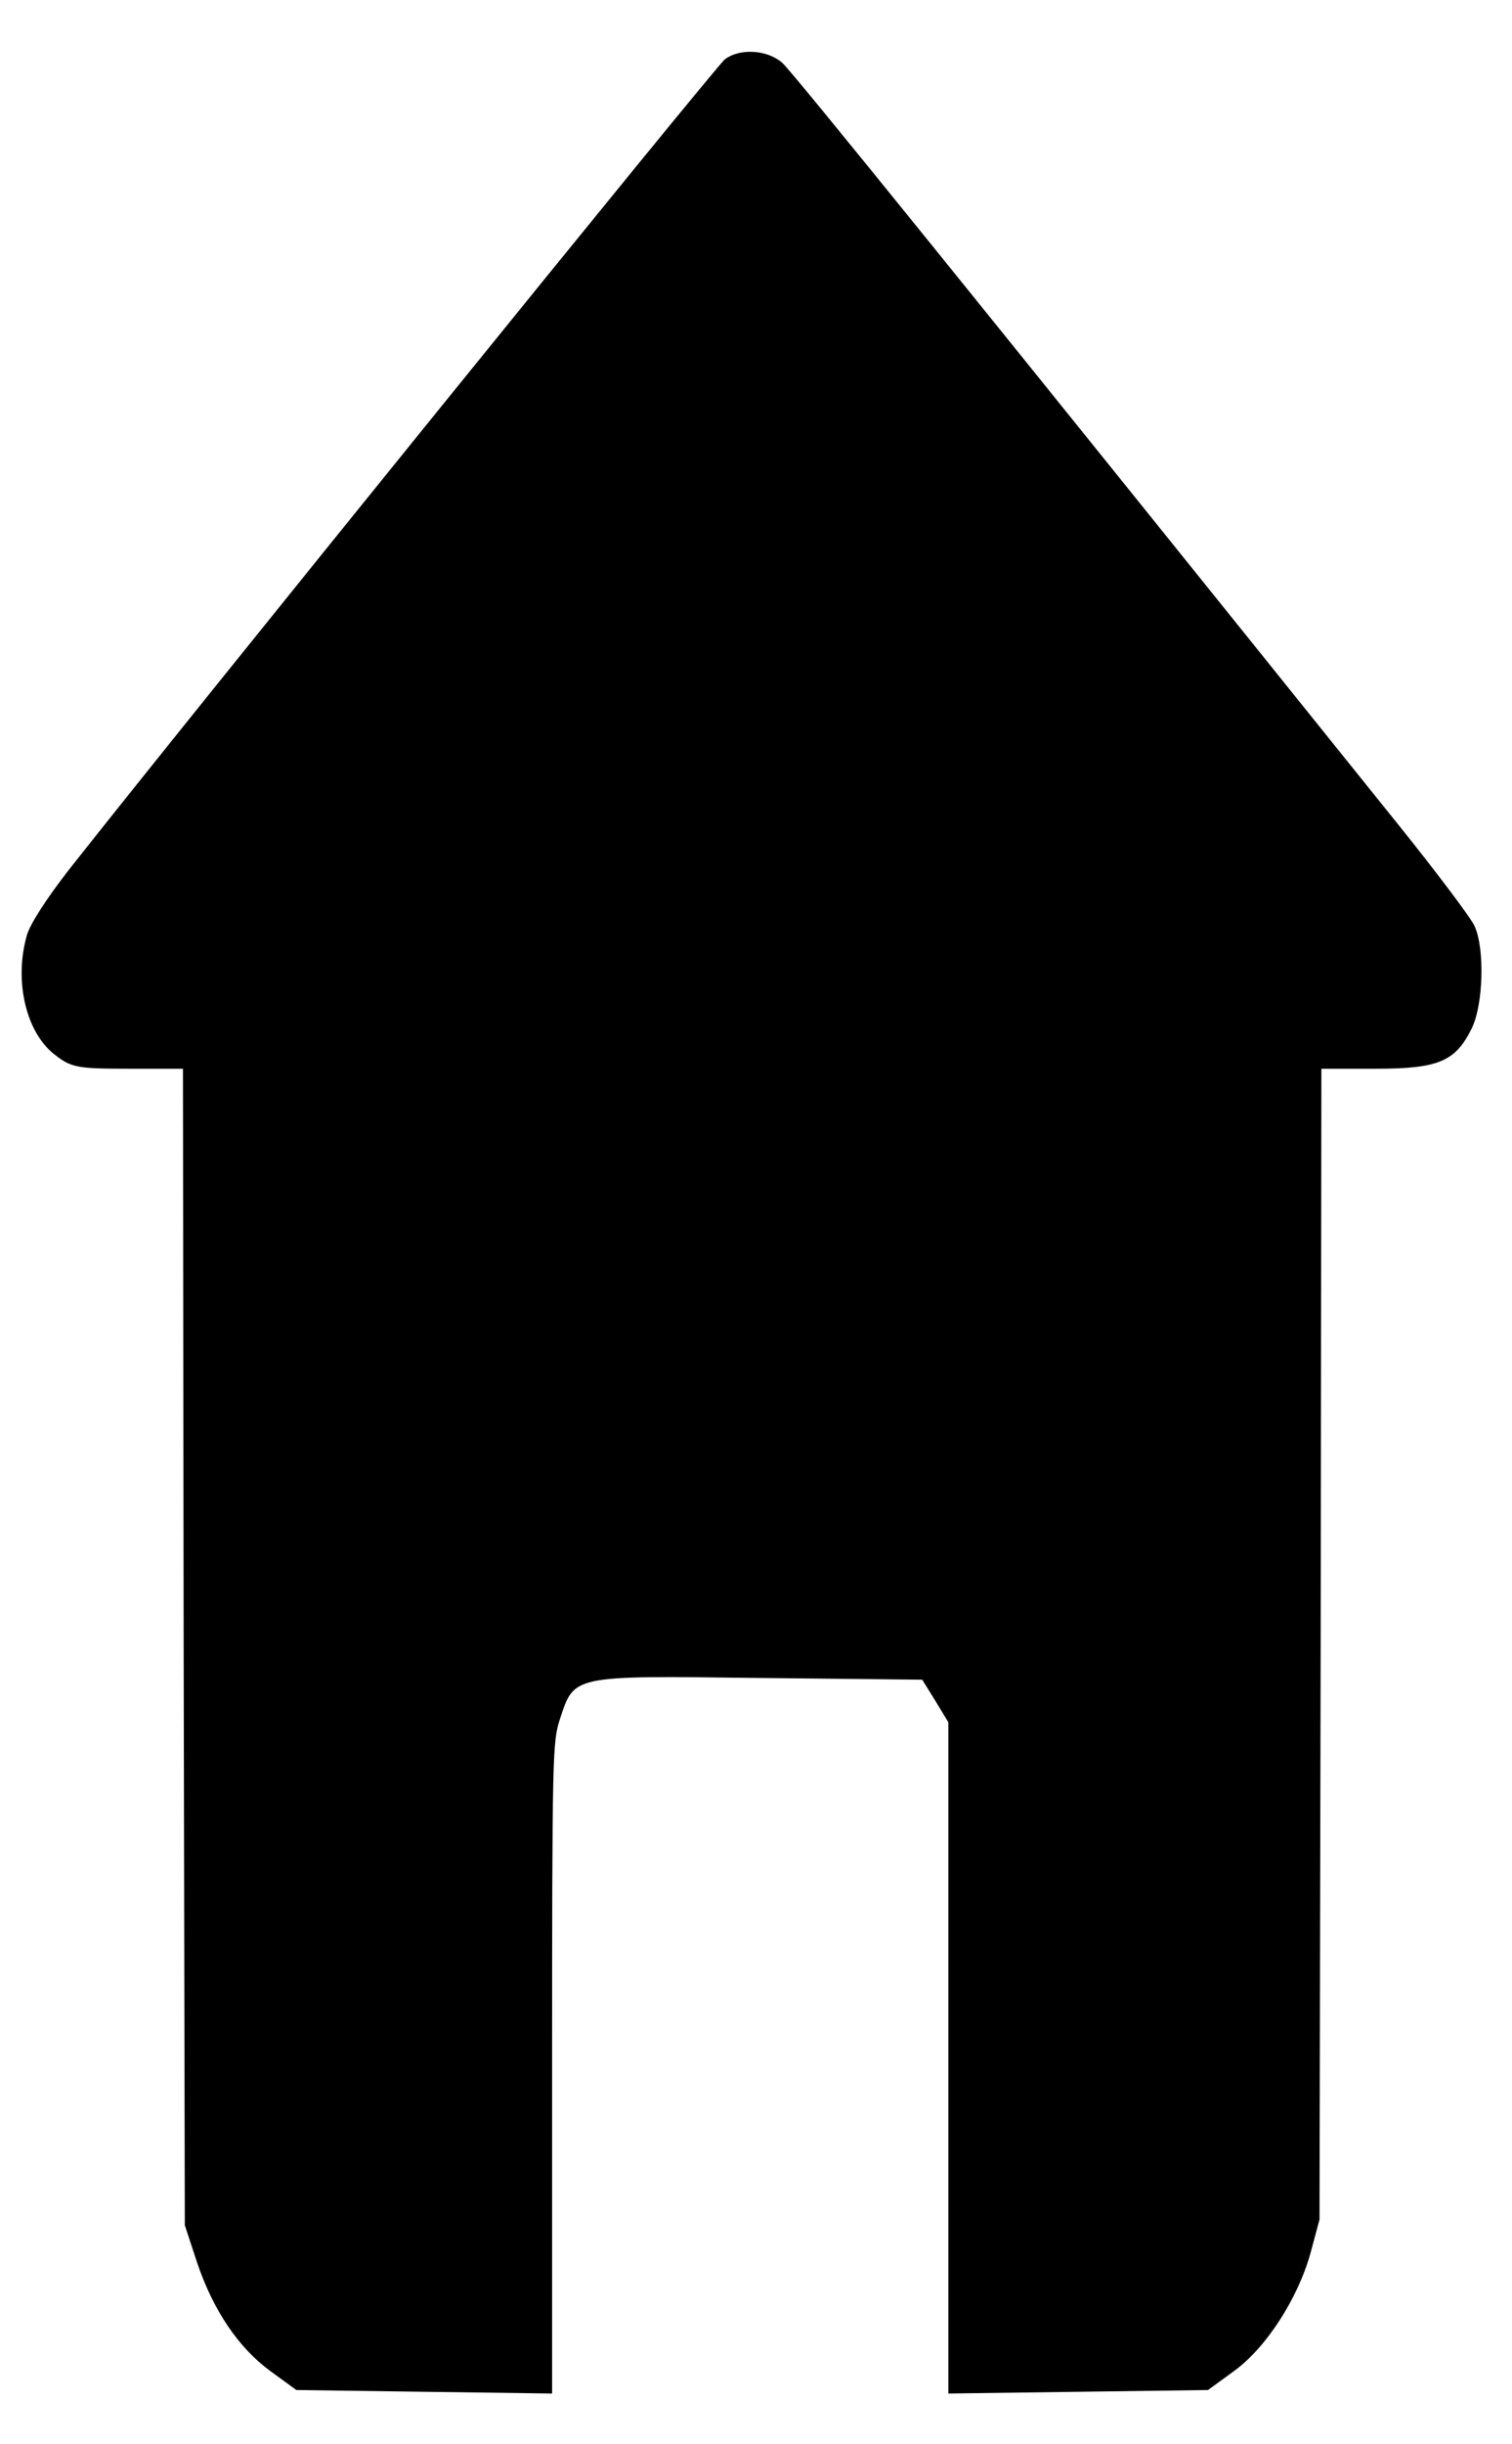 <svg width="13" height="21" viewBox="0 0 13 21" fill="none" xmlns="http://www.w3.org/2000/svg">
<path d="M6.232 0.51C6.159 0.563 1.635 6.149 0.6 7.463C0.405 7.712 0.256 7.941 0.23 8.039C0.118 8.435 0.227 8.884 0.481 9.069C0.614 9.172 0.676 9.182 1.1 9.182H1.573L1.579 14.152L1.589 19.118L1.695 19.44C1.834 19.851 2.052 20.173 2.327 20.373L2.548 20.534L3.646 20.549L4.747 20.564V17.77C4.747 15.065 4.751 14.968 4.813 14.773C4.939 14.392 4.906 14.396 6.51 14.416L7.929 14.431L8.041 14.611L8.154 14.797V17.678V20.564L9.271 20.549L10.386 20.534L10.607 20.373C10.885 20.173 11.16 19.748 11.269 19.352L11.345 19.069L11.355 14.123L11.361 9.182H11.834C12.37 9.182 12.515 9.118 12.654 8.835C12.754 8.63 12.767 8.151 12.678 7.956C12.648 7.888 12.35 7.492 12.016 7.077C8.388 2.565 6.818 0.622 6.725 0.539C6.596 0.427 6.361 0.412 6.232 0.51Z" fill="black"/>
</svg>
